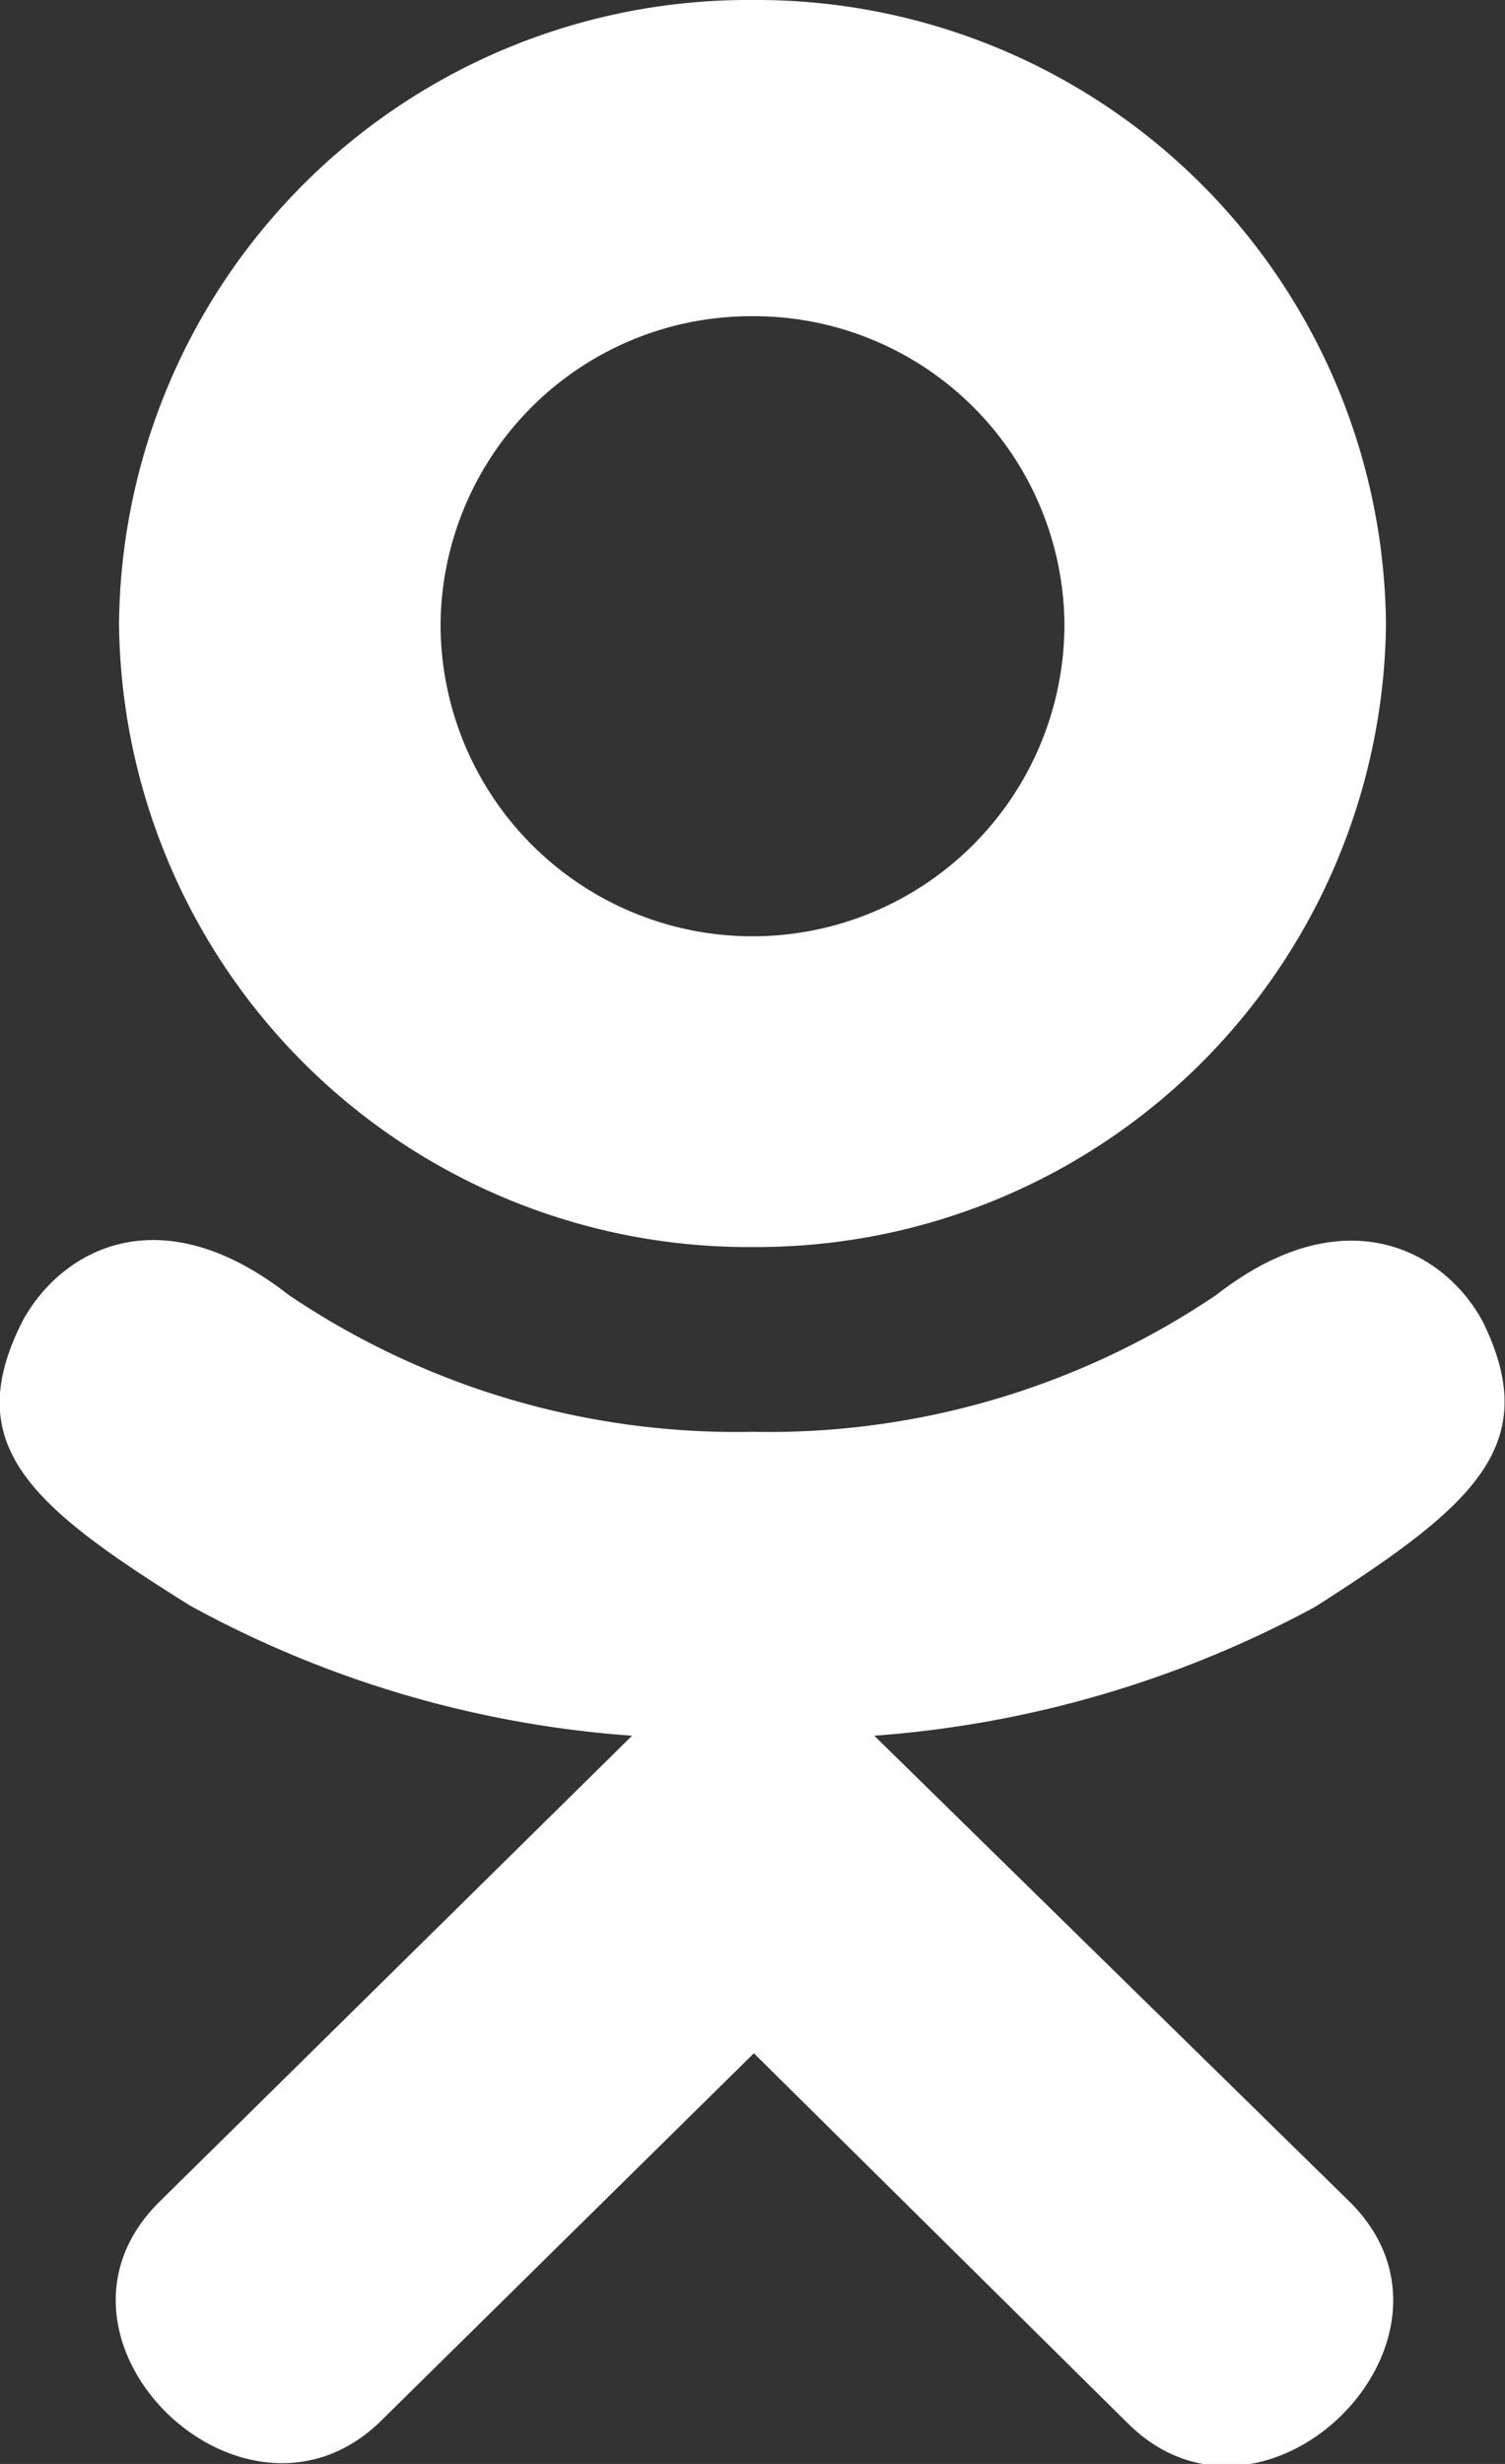 <svg xmlns="http://www.w3.org/2000/svg" viewBox="0 0 11 18"><rect x="0" y="0" width="11" height="18" fill="#333333" stroke="none"/><defs><style>.cls-1{fill:#fff;}</style></defs><title>ok</title><g id="Слой_2" data-name="Слой 2"><g id="Слой_1-2" data-name="Слой 1"><path class="cls-1" d="M.16,9.66c-.45.9.06,1.34,1.23,2.07a7.87,7.87,0,0,0,3.23.95L1.16,16.09c-1,1,.62,2.57,1.62,1.6L5.51,15l2.73,2.7c1,1,2.63-.61,1.63-1.61L6.39,12.68a8,8,0,0,0,3.22-.94h0c1.16-.74,1.67-1.18,1.23-2.08-.27-.51-1-.94-1.95-.2a5.85,5.85,0,0,1-3.39,1,5.85,5.85,0,0,1-3.39-1C1.15,8.71.43,9.15.16,9.66Z"/><path class="cls-1" d="M5.5,9.11a4.6,4.6,0,0,0,4.63-4.55A4.6,4.6,0,0,0,5.5,0,4.6,4.6,0,0,0,.87,4.56,4.6,4.6,0,0,0,5.5,9.11Zm0-6.8A2.27,2.27,0,0,1,7.78,4.56a2.28,2.28,0,0,1-4.56,0A2.27,2.27,0,0,1,5.5,2.31Z"/></g></g></svg>